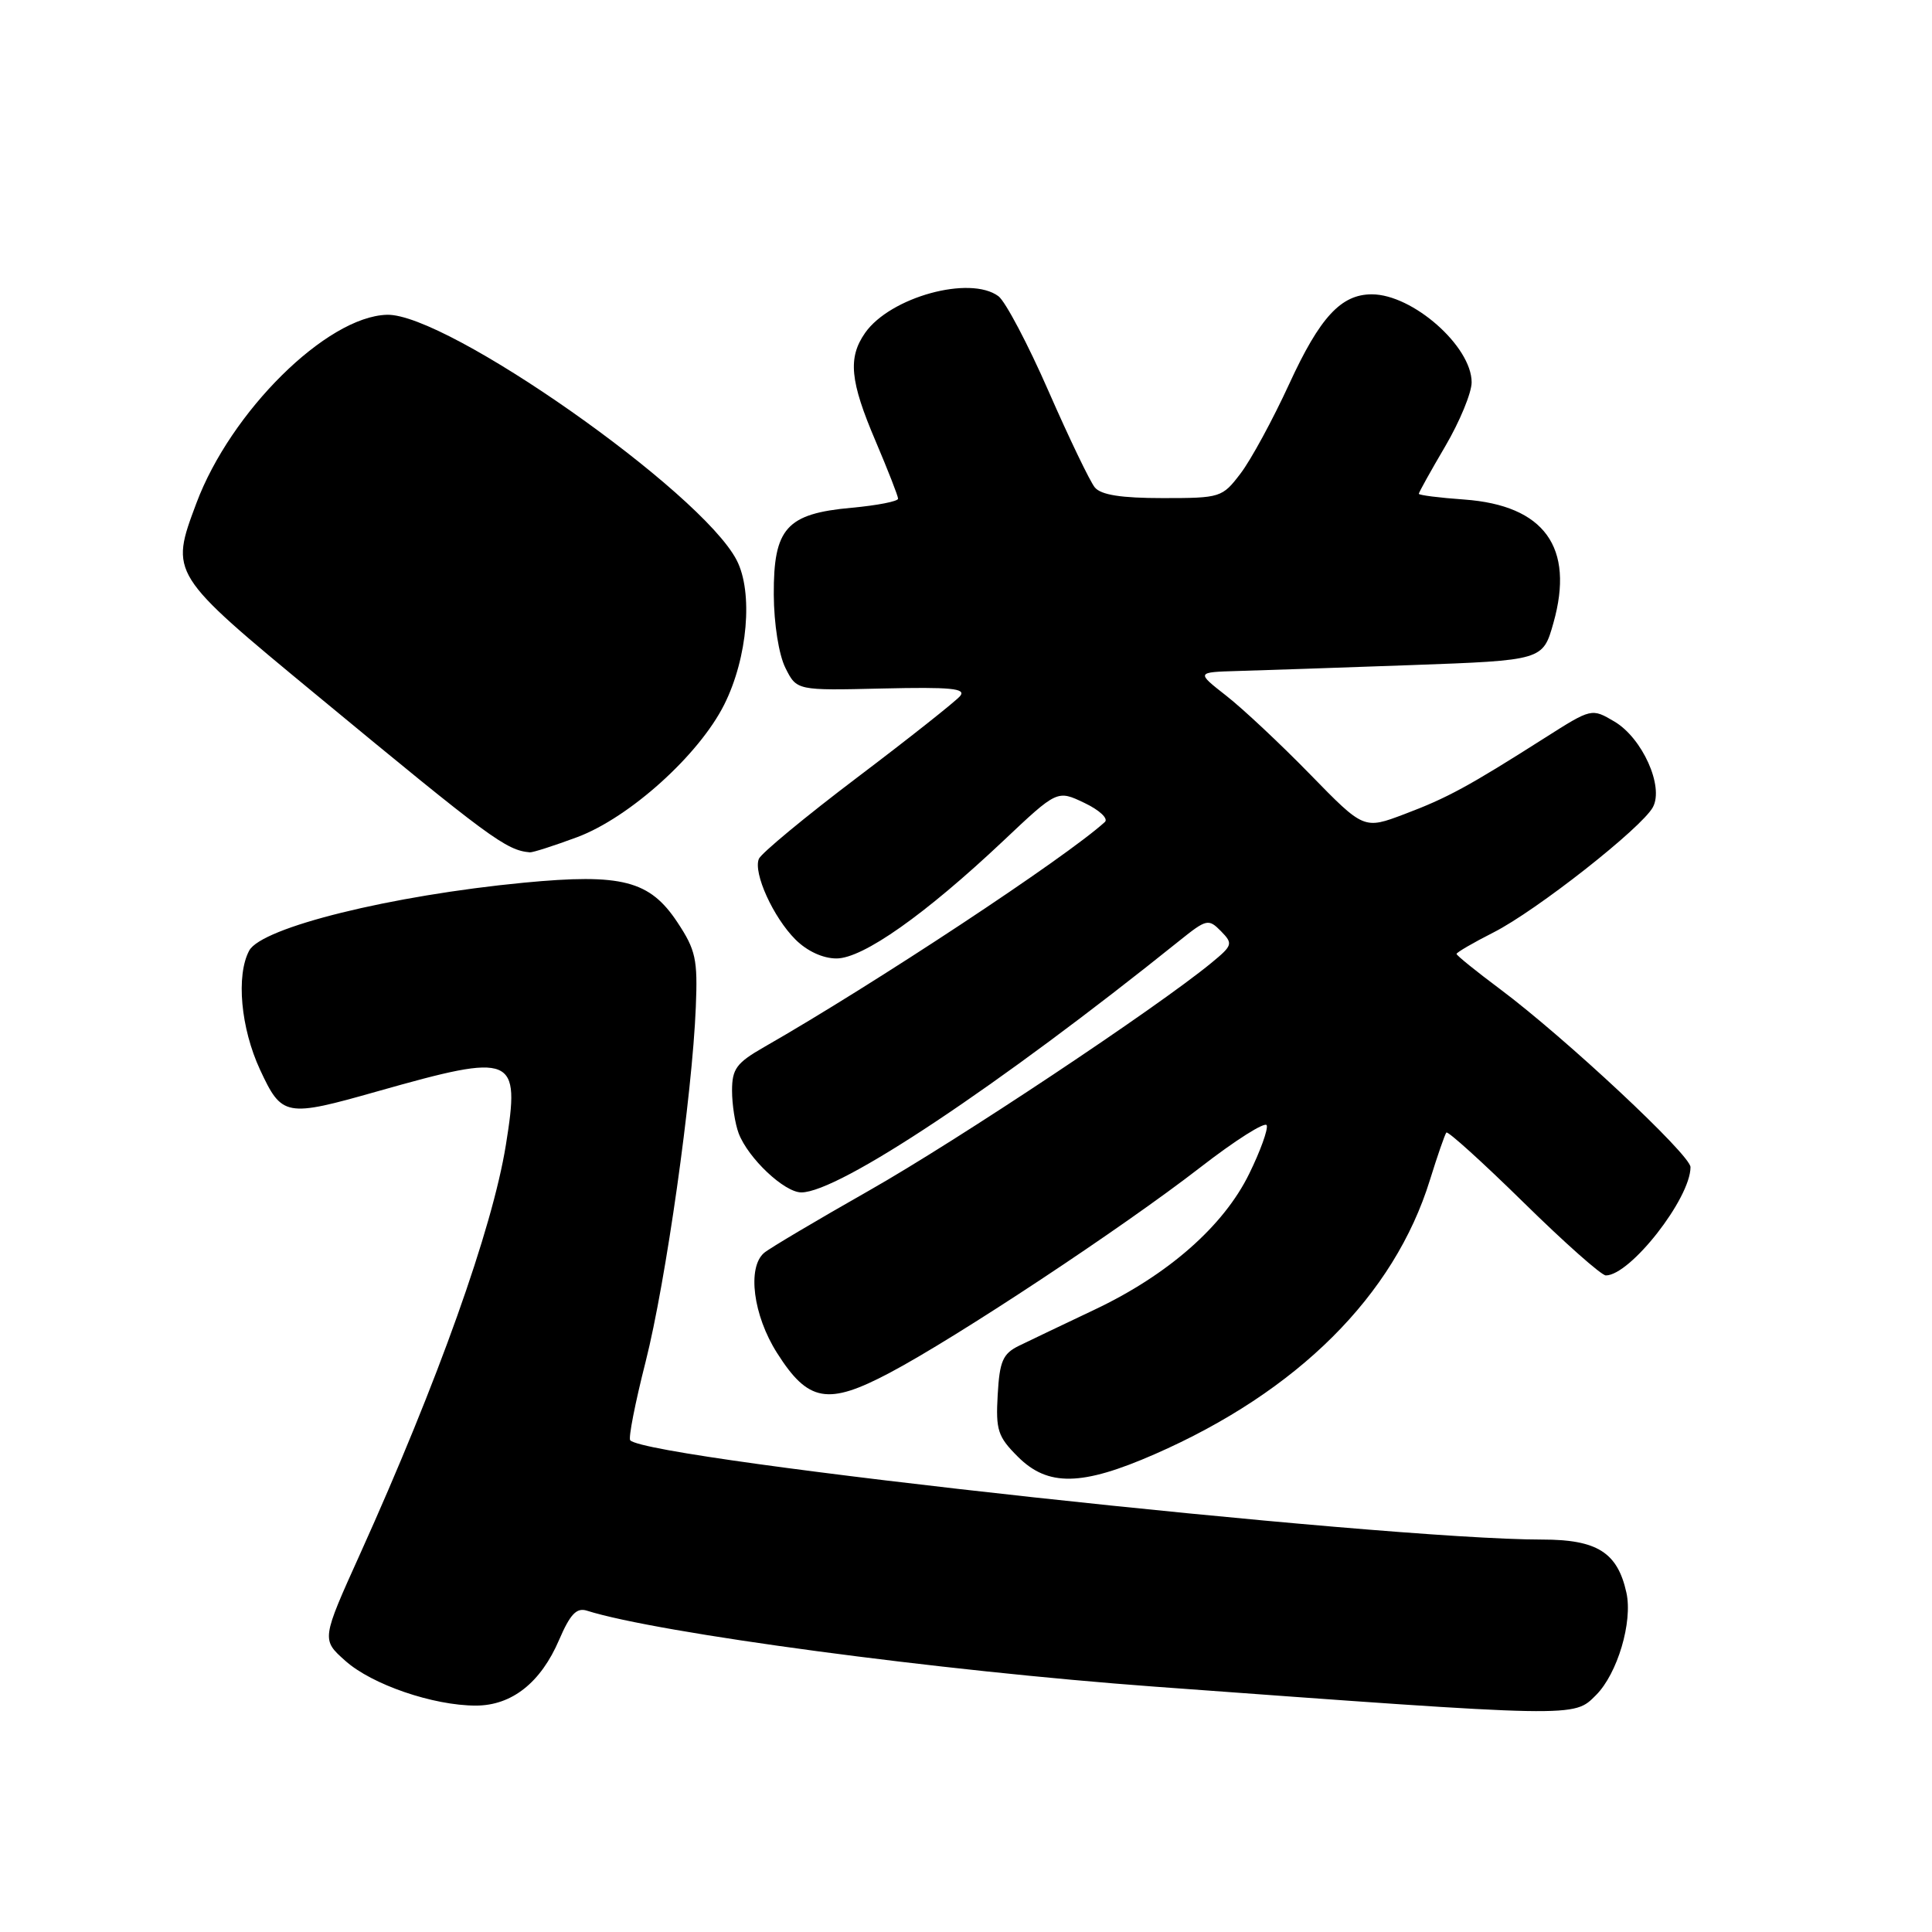 <?xml version="1.0" encoding="UTF-8" standalone="no"?>
<!DOCTYPE svg PUBLIC "-//W3C//DTD SVG 1.1//EN" "http://www.w3.org/Graphics/SVG/1.1/DTD/svg11.dtd" >
<svg xmlns="http://www.w3.org/2000/svg" xmlns:xlink="http://www.w3.org/1999/xlink" version="1.1" viewBox="0 0 256 256">
 <g >
 <path fill="currentColor"
d=" M 211.48 224.61 C 214.32 221.77 216.36 214.92 215.51 211.05 C 214.34 205.71 211.63 204.00 204.37 204.00 C 183.06 204.00 86.12 193.45 83.51 190.85 C 83.24 190.58 84.16 185.89 85.55 180.43 C 88.23 169.85 91.73 145.14 92.20 133.42 C 92.46 127.12 92.19 125.88 89.76 122.21 C 86.09 116.67 82.41 115.72 69.42 116.96 C 51.82 118.65 34.67 122.89 33.02 125.96 C 31.26 129.25 31.90 136.24 34.46 141.75 C 37.36 147.98 37.84 148.06 50.04 144.60 C 68.18 139.47 68.95 139.79 67.03 151.72 C 65.24 162.83 58.04 183.02 47.73 205.87 C 42.59 217.25 42.59 217.25 45.76 220.07 C 49.27 223.21 57.40 226.00 63.05 226.00 C 67.81 226.00 71.66 222.96 74.09 217.28 C 75.55 213.89 76.40 212.99 77.76 213.42 C 87.12 216.39 124.55 221.40 153.00 223.49 C 209.27 227.61 208.49 227.60 211.48 224.61 Z  M 153.00 192.69 C 171.96 184.39 184.74 171.65 189.47 156.36 C 190.47 153.14 191.45 150.31 191.65 150.07 C 191.85 149.84 196.45 154.00 201.87 159.32 C 207.29 164.65 212.20 169.00 212.78 169.00 C 216.02 169.00 224.00 158.79 224.00 154.65 C 224.00 153.03 207.42 137.53 198.75 131.05 C 195.59 128.69 193.00 126.60 193.00 126.40 C 193.00 126.20 195.20 124.92 197.90 123.55 C 203.57 120.68 217.56 109.68 219.02 106.95 C 220.50 104.20 217.61 97.79 213.92 95.61 C 210.90 93.83 210.90 93.83 204.70 97.77 C 194.59 104.20 191.78 105.73 186.11 107.87 C 180.72 109.91 180.72 109.91 173.61 102.62 C 169.70 98.61 164.70 93.92 162.50 92.20 C 158.50 89.07 158.50 89.07 164.00 88.91 C 167.03 88.83 177.36 88.47 186.97 88.13 C 204.44 87.50 204.44 87.50 205.84 82.53 C 208.66 72.52 204.64 66.96 194.01 66.19 C 190.71 65.96 188.00 65.61 188.00 65.43 C 188.00 65.25 189.57 62.42 191.50 59.14 C 193.43 55.85 195.00 52.04 195.00 50.66 C 195.00 45.89 187.18 39.00 181.77 39.00 C 177.69 39.00 174.89 42.04 170.83 50.87 C 168.65 55.61 165.75 60.95 164.38 62.74 C 161.95 65.93 161.73 66.00 154.07 66.00 C 148.55 66.00 145.90 65.58 145.07 64.59 C 144.43 63.81 141.67 58.07 138.94 51.84 C 136.21 45.60 133.22 39.94 132.30 39.25 C 128.53 36.45 117.96 39.36 114.63 44.11 C 112.33 47.41 112.62 50.49 116.03 58.47 C 117.66 62.31 119.00 65.73 119.00 66.08 C 119.00 66.43 116.24 66.97 112.86 67.28 C 104.21 68.06 102.49 69.98 102.53 78.78 C 102.55 82.68 103.20 86.76 104.07 88.50 C 105.57 91.50 105.57 91.50 116.92 91.23 C 126.00 91.02 128.06 91.22 127.22 92.23 C 126.63 92.93 120.51 97.78 113.61 103.00 C 106.71 108.22 100.83 113.09 100.55 113.81 C 99.79 115.68 102.46 121.55 105.40 124.49 C 106.94 126.03 109.04 127.00 110.84 127.00 C 114.34 127.00 122.58 121.19 132.95 111.41 C 140.09 104.67 140.09 104.67 143.69 106.39 C 145.69 107.34 146.89 108.47 146.40 108.92 C 141.24 113.62 115.83 130.40 101.25 138.74 C 97.58 140.84 97.00 141.63 97.00 144.52 C 97.00 146.36 97.40 148.91 97.88 150.18 C 99.14 153.48 103.93 158.00 106.18 158.00 C 111.13 158.00 132.26 143.94 156.28 124.65 C 159.87 121.77 160.13 121.71 161.78 123.38 C 163.41 125.05 163.34 125.26 160.50 127.60 C 153.25 133.56 126.86 151.11 115.22 157.72 C 108.23 161.69 101.94 165.42 101.25 166.01 C 98.98 167.95 99.80 174.30 102.96 179.27 C 107.09 185.79 109.68 186.25 117.88 181.91 C 126.72 177.24 148.69 162.71 159.00 154.72 C 163.68 151.09 167.66 148.57 167.85 149.11 C 168.04 149.64 167.00 152.53 165.53 155.52 C 162.14 162.46 154.77 168.93 145.03 173.54 C 140.89 175.50 136.38 177.66 135.00 178.33 C 132.88 179.38 132.45 180.36 132.20 184.81 C 131.93 189.49 132.21 190.37 134.87 193.02 C 138.85 197.00 143.34 196.92 153.00 192.69 Z  M 76.50 110.92 C 83.43 108.32 92.63 100.03 95.97 93.35 C 99.07 87.16 99.82 78.48 97.61 74.22 C 92.92 65.15 59.19 41.48 51.27 41.71 C 43.29 41.94 30.57 54.52 26.02 66.68 C 22.51 76.06 22.47 76.01 42.00 92.14 C 64.92 111.08 67.05 112.66 70.21 112.94 C 70.60 112.97 73.43 112.06 76.50 110.92 Z "/>
</g>
</svg>